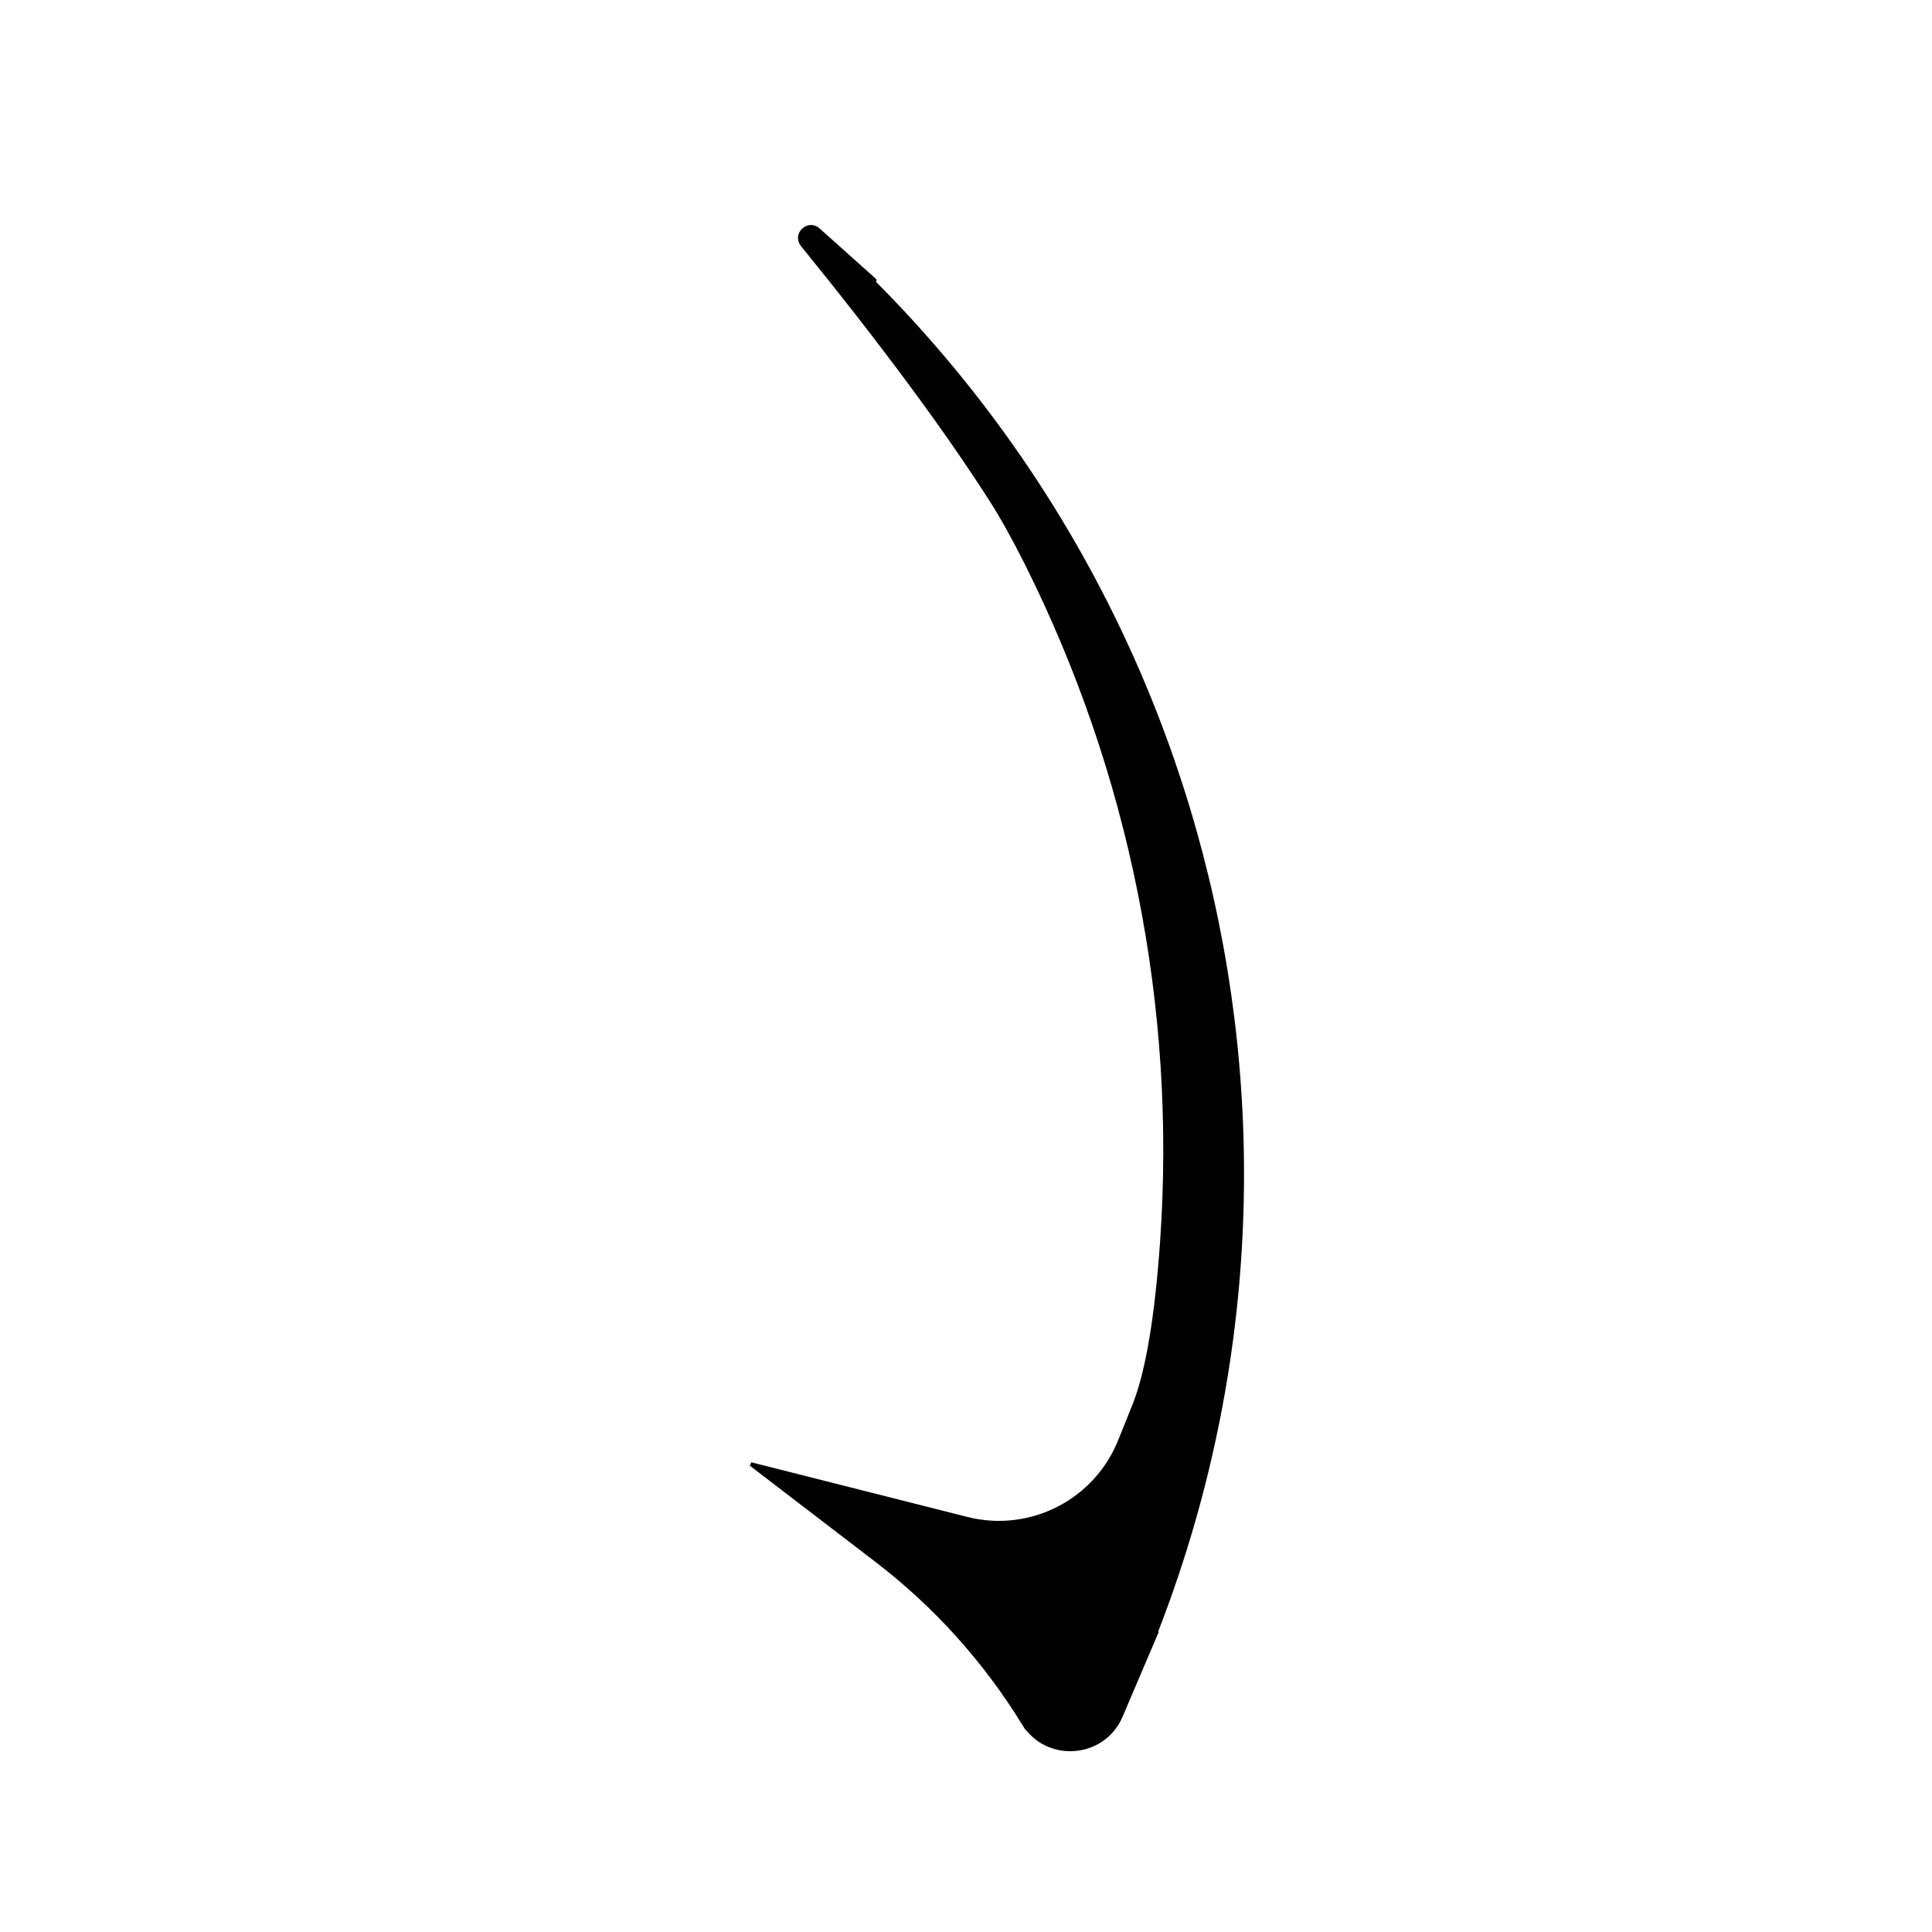 <?xml version="1.0" encoding="UTF-8" standalone="no"?>
<!DOCTYPE svg PUBLIC "-//W3C//DTD SVG 1.1//EN" "http://www.w3.org/Graphics/SVG/1.1/DTD/svg11.dtd">
<svg version="1.1" xmlns="http://www.w3.org/2000/svg" xmlns:xlink="http://www.w3.org/1999/xlink" preserveAspectRatio="xMidYMid meet" viewBox="0 0 512 512" width="512" height="512"><defs><path d="M262.73 132.58C265.59 137.06 268.66 142.58 271.96 149.15C299.87 204.82 312.29 266.97 307.93 329.09C306.51 349.31 304.05 363.79 300.55 372.51C297.92 379.06 296.73 382 296.98 381.35C290.72 397.7 273.21 406.78 256.24 402.49C248.61 400.56 229.53 395.73 199 388.01C216.76 401.62 227.87 410.13 232.31 413.53C247.81 425.4 261 440.02 271.23 456.65C274.19 461.46 268.14 451.62 271.23 456.65C277.43 466.73 292.41 465.61 297.05 454.73C316.93 408.07 299.11 449.89 302.39 442.2C358.61 310.23 324.48 157.11 217.53 61.52C211.98 56.55 252.77 93.01 216.85 60.9C214.18 58.52 210.41 62.12 212.66 64.9C234.02 91.21 250.71 113.77 262.73 132.58Z" id="c5E7pvZLef"/></defs><g><g><use xlink:href="#c5E7pvZLef" opacity="1" fill="#000000" fill-opacity="1"/><g><use xlink:href="#c5E7pvZLef" opacity="1" fill-opacity="0" stroke="#000000" stroke-width="1" stroke-opacity="1"/></g></g></g></svg>